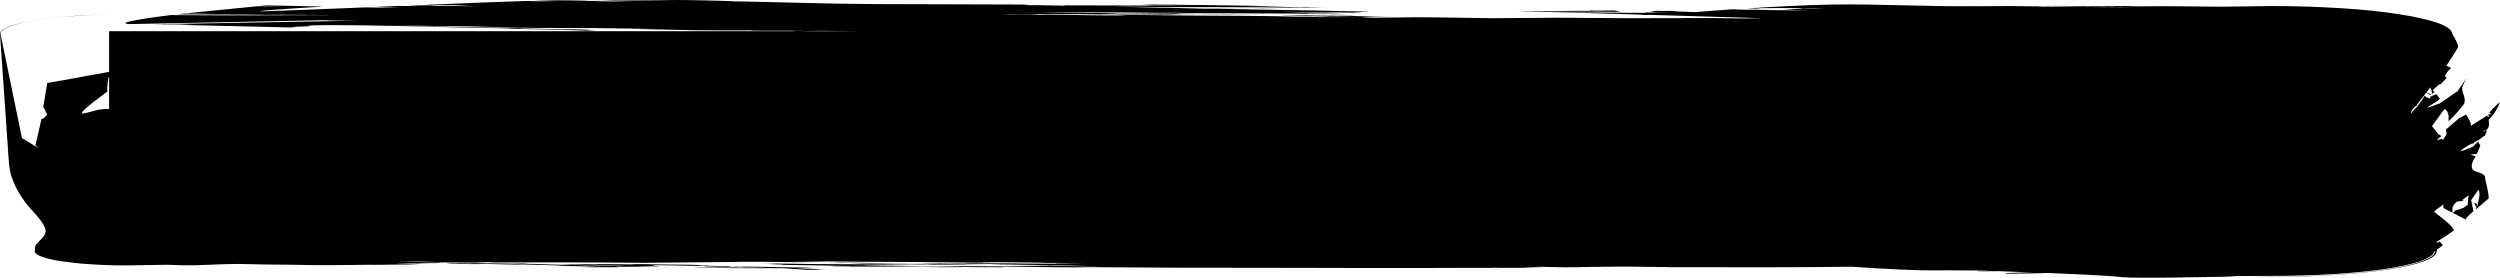 <?xml version="1.0" encoding="UTF-8" standalone="no"?>
<svg
    xmlns:dc="http://purl.org/dc/elements/1.1/"
    xmlns:cc="http://creativecommons.org/ns#"
    xmlns:rdf="http://www.w3.org/1999/02/22-rdf-syntax-ns#"
    xmlns:svg="http://www.w3.org/2000/svg"
    xmlns="http://www.w3.org/2000/svg"
    xml:space="preserve"
    version="1.1"
    id="background-black"
    preserveAspectRatio="none"
    viewBox="0 0 180 20">
<path
    d="m 175.89,17.657 c -0.071,-0.094 -0.224,-0.272 -0.224,-0.272 -0.319,0.189 -0.213,0.012 -0.224,0.024 0.083,-0.059 1.406,-0.862 1.228,-0.862 -0.154,-0.366 -0.945,-0.921 -1.417,-1.299 0.071,-0.059 0.189,-0.177 0.189,-0.177 l 0.508,-0.366 c -0.106,0.331 -0.012,0.272 0.626,0.602 -0.012,-0.319 -0.047,-0.484 0.343,-0.803 0.165,-0.012 0.472,-0.035 0.472,-0.035 -0.035,-0.024 -0.118,-0.059 -0.118,-0.059 l 0.461,-0.354 -0.059,0.685 -0.307,0.224 0,0 c -0.555,0.213 -0.555,0.189 -0.567,0.177 -0.071,0.071 -0.189,0.189 -0.189,0.189 0.295,0.154 0.909,0.472 0.909,0.472 0.083,-0.201 0.567,-0.591 0.567,-0.591 -0.059,-0.272 -0.165,-0.803 -0.165,-0.803 0.531,-0.744 0.496,-0.756 0.543,-0.72 0.165,0.307 -0.071,0.957 -0.071,0.945 0.035,-0.012 0.035,0 0.035,0 0,0.047 -0.059,0.154 -0.059,0.154 l 0,0 c -0.024,0 -0.035,0.024 -0.035,0.024 0,-0.012 0,-0.012 0,-0.012 -0.012,0 -0.035,0 -0.035,0 0.024,-0.024 0.071,-0.071 0.071,-0.071 -0.437,-0.343 -0.094,0.142 -0.071,0.177 -0.012,0.059 -0.059,0.189 -0.059,0.189 0.319,-0.272 0.945,-0.815 0.945,-0.815 0,-0.425 -0.224,-1.252 -0.224,-1.252 -0.094,-0.283 0.154,-0.437 -0.685,-0.673 -0.661,-0.201 -0.071,-1.051 -0.035,-1.098 -0.142,-0.047 -0.378,-0.13 -0.378,-0.13 0.165,-0.024 0.472,-0.047 0.472,-0.047 0.083,-0.189 0.248,-0.591 0.248,-0.591 -0.035,-0.13 -0.189,-0.177 -0.118,-0.331 -0.154,0.142 -0.449,0.425 -0.437,0.425 -0.862,0.319 -0.862,0.331 -0.85,0.307 0.071,-0.201 0.85,-0.591 0.85,-0.579 0.035,0.165 0.059,0.047 0.083,-0.059 0.118,-0.059 0.354,-0.177 0.354,-0.177 0.402,-0.307 0.402,-0.295 0.437,-0.283 0.047,-0.13 0.154,-0.39 0.154,-0.39 -0.496,0.165 -0.189,0 -0.154,-0.012 0.083,0.071 0.083,0.012 0.094,-0.012 0.295,-0.236 0.201,-0.52 0.189,-0.756 C 179.61,8.208 179.846,7.76 180,7.346 c -0.343,0.26 -0.78,0.768 -0.78,0.768 0.142,0.047 0.224,0.094 -0.071,0.13 0.024,0.035 0.071,0.106 0.071,0.106 -0.035,-0.024 -0.13,-0.071 -0.13,-0.071 0.012,0.059 0.13,0.059 0.094,0.177 -0.047,-0.047 -0.13,-0.13 -0.13,-0.13 -1.169,0.744 -1.157,0.756 -1.157,0.709 0.047,-0.236 -0.213,-0.543 -0.343,-0.791 -0.154,0.094 -0.508,0.272 -0.508,0.272 -0.921,0.791 -0.886,0.791 -0.945,0.768 0.071,0.343 0.012,0.354 0.071,0.343 -0.094,0.154 -0.283,0.461 -0.283,0.461 -0.024,-0.035 -0.071,-0.106 -0.071,-0.106 -0.72,0.283 -0.071,-0.154 -0.059,-0.154 l -0.094,-0.165 c -0.012,0.024 -0.035,0.071 -0.035,0.071 -0.177,-0.213 -0.531,-0.65 -0.531,-0.65 0.933,-1.252 0.874,-1.276 0.98,-1.216 0.26,0.272 0.236,0.591 0.213,0.862 0.472,-0.402 1.098,-1.216 1.098,-1.216 0.224,-0.402 -0.13,-0.791 -0.118,-1.193 0.071,-0.224 0.189,-0.461 0.307,-0.685 -0.201,0.307 -0.626,0.921 -0.626,0.921 -0.425,0.295 -1.287,0.886 -1.287,0.886 -0.898,0.319 -0.874,0.331 -0.886,0.307 0.177,-0.224 0.815,-0.449 0.886,-0.65 -0.083,-0.106 -0.248,-0.319 -0.248,-0.319 -0.118,0.047 -0.354,0.142 -0.354,0.142 -0.142,0.047 -0.094,0.201 -0.094,0.189 -0.224,-0.094 -0.354,-0.13 -0.378,-0.236 l -0.248,0.39 0,-0.012 C 174.236,7.393 174.035,7.689 174.035,7.689 173.811,7.889 173.728,7.96 173.622,8.185 173.492,7.996 173.965,7.606 173.965,7.606 174,7.724 174.024,7.547 174.035,7.535 174.012,7.547 174,7.559 174,7.559 c 0.224,-0.295 0.685,-0.886 0.685,-0.886 0.094,0.059 0.319,0.177 0.319,0.177 0.071,-0.094 -0.224,-0.118 -0.283,-0.213 0.094,-0.106 0.248,-0.343 0.248,-0.343 0.13,0.154 0.13,0.472 0.13,0.472 0.307,-0.213 0.142,-0.094 0.059,-0.283 0.531,-0.484 0.531,-0.449 0.567,-0.413 0.154,-0.154 0.449,-0.472 0.449,-0.472 -0.402,-0.071 0.343,-0.744 0.307,-0.709 -0.13,-0.059 -0.343,-0.154 -0.343,-0.154 0.047,-0.083 0.921,-1.382 0.85,-1.382 -0.047,-0.295 -0.272,-0.626 -0.425,-0.921 -0.047,-0.295 -0.354,-0.52 -1.075,-0.791 -0.744,-0.248 -1.535,-0.425 -2.811,-0.626 -1.311,-0.201 -2.469,-0.319 -4.134,-0.425 -1.76,-0.106 -3.165,-0.154 -5.055,-0.154 0,0 -3.543,0.047 -3.508,0.047 -1.878,-0.024 -5.469,-0.047 -6.201,-0.047 0.366,0 0.933,0.012 0.921,0.012 -0.78,0.012 0.083,0 0.106,0 l 0.614,0.012 -1.453,0 c -0.945,-0.024 -0.862,-0.024 -0.791,-0.024 -0.378,0 -1.004,0 -1.358,0 -0.094,0.012 0.094,0 0.213,0 l 0.52,0.012 c -0.673,0 -1.984,-0.012 -1.984,-0.012 -1.11,0 -3.307,-0.012 -3.307,-0.012 0.898,0.024 2.669,0.059 2.669,0.059 0.78,0 2.303,0.024 2.303,0.024 -1.24,0.012 0.224,0 0.272,0 l 1.193,0.024 c -2.256,-0.012 -6.744,-0.059 -6.744,-0.059 -0.248,-0.012 -0.201,-0.012 -0.165,-0.012 -0.626,0 -1.878,-0.024 -1.878,-0.024 -0.52,0.012 -5.303,0.024 -5.291,0 -6.283,-0.106 -6.543,-0.248 -13.039,0.118 0.295,0.012 -0.083,0.012 -0.154,0.012 -0.224,0.012 -0.685,0.035 -0.673,0.035 0.331,0.012 0.992,0.024 0.992,0.024 -0.071,-0.012 -0.213,-0.035 -0.213,-0.035 0.957,0 1.984,-0.024 2.929,0 l -0.26,-0.012 1.417,0.012 c 0.768,0.035 0.803,0.035 0.732,0.035 -0.461,0 -1.358,-0.024 -1.358,-0.024 -0.272,-0.024 0.059,0.012 -0.378,0 0.449,0.024 -1.098,0.083 -1.193,0.094 1.925,0.059 1.689,0.059 1.618,0.059 -0.791,-0.012 -1.571,-0.012 -2.35,-0.024 -0.106,0 -0.319,0 -0.319,0 -0.035,0 -0.106,-0.012 -0.106,-0.012 -0.437,-0.012 -1.311,-0.024 -1.311,-0.024 0.236,0.012 0.177,0.012 0.154,0.012 -0.366,0 -1.098,-0.024 -1.146,-0.024 l 0.26,0 c -0.177,0 -0.52,-0.012 -0.52,-0.012 -0.898,0.071 -2.669,0.201 -2.669,0.201 -0.543,-0.024 -1.63,-0.059 -1.63,-0.059 0.862,-0.012 0.248,0 -0.413,-0.035 0.047,0.024 -0.791,0 -0.791,0 -0.13,0.024 -0.366,0.059 -0.366,0.059 0.071,0 0.201,0 0.213,0 -0.106,0 -0.307,0 -0.307,0 l 0.933,0.012 -0.886,0 c 1.181,0.059 -0.472,0.012 -0.26,0.024 -0.047,0.012 -0.165,0.024 -0.165,0.024 l 1.831,0.035 -3.591,-0.012 0.094,0 c -0.969,-0.024 -1.783,-0.012 -2.941,-0.035 -0.591,-0.035 1.37,-0.012 1.157,-0.024 l -0.839,-0.024 0.047,0 -0.78,-0.024 3.402,0.047 c -0.083,0 -0.236,0 -0.26,0 l 0.213,0 -0.472,-0.024 0.472,0.012 c -0.142,-0.024 -0.425,-0.094 -0.425,-0.094 -0.602,0.012 -1.831,0.012 -1.831,0.012 0.307,0.035 -0.78,0.012 -0.791,0.012 l -1.193,0 1.193,0.012 -0.094,0 c 0.295,0 0.886,0.012 0.886,0.012 -1.76,0 -5.291,0.024 -5.291,0.024 l 4.866,0.083 -1.004,0 c 0.177,0 0.224,0 0.484,0 -0.142,0.012 5.209,0.154 5.079,0.154 -0.106,0 -0.307,0 -0.307,0 -0.921,0.035 0.272,0.012 0.673,0.012 2.516,0.071 7.547,0.224 7.547,0.224 -0.035,0 -0.106,0 -0.106,0 0.142,0 0.413,0.012 0.413,0.012 -0.272,0 -0.839,0.012 -0.839,0.012 0.165,0 -0.118,0 -0.106,0 -1.264,0.012 -1.512,-0.024 -2.717,-0.024 -1.925,0 -5.764,0.012 -5.764,0.012 -1.724,-0.012 -5.185,-0.035 -5.185,-0.035 -1.583,0.012 -4.76,0.035 -4.76,0.035 -0.343,0 -3.98,-0.059 -3.98,-0.059 -1.902,-0.024 -2.657,0 -4.5,0.047 -0.118,-0.012 -1.252,-0.024 -0.685,-0.047 -0.012,0 -0.047,0 -0.047,0 0.815,0 2.457,-0.024 2.457,-0.024 -1.146,0 -3.402,-0.083 -3.402,-0.083 0.13,-0.012 0.39,-0.012 0.413,-0.012 -1.193,0.012 -3.614,-0.024 -3.602,-0.024 -0.661,0.012 -1.996,0.012 -1.996,0.012 1.465,0.035 2.35,0.059 3.827,0.071 -0.248,0 -0.579,0.012 -0.839,0.012 0.295,0.012 1.134,0 1.157,0 l 1.665,0.024 -2.35,0 c -0.094,0.012 -1.039,0 -1.311,-0.012 -2.528,-0.047 -2.339,-0.047 -2.15,-0.047 -1.181,-0.024 -3.555,-0.035 -3.555,-0.035 -2.823,0 -8.48,-0.083 -8.48,-0.083 1.335,0.059 1.181,0.059 1.098,0.059 -1.5,0.012 -3.307,-0.024 -4.819,-0.047 0.39,0 1.134,-0.012 1.205,-0.012 l -0.886,0 0.201,0 -1.512,0 c -0.13,0 -0.768,0.035 -0.791,-0.012 l -0.661,0 0.094,0 -0.094,0 -0.012,0 -1.051,0 c -0.177,0 -0.78,-0.012 -0.78,-0.012 0.402,-0.012 1.264,0 1.252,0 -0.343,0.012 0.154,0 0.26,0 0.295,0 0.898,0 0.898,0 0.047,0 0.154,0 0.154,0 0.177,0.012 0.118,0.012 0.047,0 -0.035,0 -0.106,0 -0.106,0 0.047,0 0.024,0 0,0 0.071,0 0.213,0 0.213,0 l -0.626,-0.012 1.677,0 c -0.13,0 -0.449,0 -0.106,-0.012 1.228,0 3.661,0.035 3.661,0.035 -0.094,-0.012 0.224,-0.012 0.213,-0.012 1.287,-0.012 3.945,0.024 3.921,0.024 0.579,0 1.736,0 1.736,0 -0.378,0 -1.087,-0.012 -1.146,-0.024 l 3.709,0 c -1.866,0 -5.598,-0.024 -5.598,-0.024 -1.654,-0.012 0.614,0 0.366,0 -0.768,-0.024 -1.146,-0.012 -1.89,-0.012 -0.98,-0.024 -1.016,-0.024 -0.945,-0.024 0.413,-0.012 1.169,0 1.406,0 l -1.665,-0.024 c -4.854,-0.047 -4.961,-0.047 -4.654,-0.047 2.362,-0.024 7.252,0.012 7.217,0.012 -0.024,0 -0.106,0 -0.106,0 0.343,0 0.992,0 1.087,0.012 l -0.035,0 1.819,0 -0.071,0 0.862,0.012 -3.496,0 c 0.213,0 -0.035,0.012 0,0.012 -0.177,0 0.26,0 0.366,0 l 0.26,0 -2.256,0 c 2.539,0.024 7.594,0.083 7.594,0.083 l 1.252,0 1.465,0 c -0.484,-0.012 -5.551,-0.024 -5.539,-0.035 0,0 -0.319,-0.012 -0.319,-0.012 -0.142,-0.012 -0.106,-0.012 -0.106,-0.012 -0.425,0 0.142,-0.012 0.059,-0.012 0.449,0 1.358,0.012 1.358,0.012 l -1.146,-0.024 8.315,0.035 c 0.65,0.012 1.937,0.024 1.937,0.024 -0.555,0.012 0.083,0 0.106,0 l 0.52,0.012 -1.146,0 c 0.969,0.012 1.075,0.012 2.043,0.012 -0.484,-0.024 -0.484,-0.024 -0.472,-0.024 -2.421,-0.035 -2.291,-0.035 -2.197,-0.035 -0.024,0 -0.059,-0.012 -0.059,-0.012 0.768,0 2.303,-0.012 2.303,-0.012 -0.331,-0.012 -0.992,-0.024 -0.992,-0.024 0.047,0 0.154,0 0.154,0 -0.331,0 -0.992,-0.012 -0.992,-0.012 l -1.665,-0.035 0.094,0 -0.78,-0.024 3.236,0.035 -0.047,0 c 0.839,0.012 2.516,0.035 2.516,0.035 0.035,-0.012 0.106,-0.012 0.106,-0.012 -1.252,-0.047 -0.035,-0.047 0.26,-0.047 0.047,0 0.154,-0.024 0.154,-0.024 -1.11,-0.012 -3.354,-0.071 -3.354,-0.071 -2.445,-0.035 -7.276,-0.13 -7.429,-0.13 0.177,0 0.52,0 0.52,0 0.614,0 1.795,0 1.972,0 l -0.035,0 c 0.283,0.012 0.839,0.012 0.839,0.012 2.728,-0.035 -0.012,-0.012 -0.154,-0.012 -1.429,-0.012 -4.299,-0.012 -4.287,-0.012 -1.217,-0.024 -2.339,-0.071 -3.567,-0.083 -2.504,-0.059 -2.669,-0.047 -2.516,-0.059 1.276,0 2.657,0.024 3.933,0.035 2.811,-0.012 8.421,0.024 8.421,0.024 -3.602,0.047 0.52,0 0.791,0 0.614,0 1.831,0.012 1.831,0.012 l -1.358,-0.024 c 0.354,0 1.051,-0.012 1.039,-0.012 -0.591,-0.012 -1.772,0 -1.772,0 l -3.567,-0.083 2.043,0.012 c -3.248,-0.059 -6.354,-0.106 -9.626,-0.118 0.579,0.035 0.591,0.035 0.567,0.035 0.059,0 0.165,0 0.165,0 -0.059,0.012 -0.165,0.012 -0.165,0.012 0.366,0 1.11,0 1.11,0 l 1.819,0.012 -0.083,0 0.874,0 c -3.425,0.012 -6.343,0.024 -9.791,0 -0.012,0 -0.047,0.024 -0.047,0.024 -0.591,-0.012 -1.783,-0.035 -1.783,-0.035 -0.343,0 -1.051,0 -1.051,0 -0.709,-0.012 0.154,0 0.319,0 -0.78,-0.024 -0.035,-0.047 -0.047,-0.047 -3.791,-0.012 -11.362,-0.035 -11.362,-0.035 -3.354,-0.024 -6.201,-0.13 -9.484,-0.189 -0.083,0 -0.65,0 -0.567,-0.024 C 51.591,0.047 49.783,1.115907407e-7 48.732,1.115907407e-7 46.63,0.035 44.563,0.035 42.449,0.035 c 0.354,0 1.051,0.012 1.051,0.012 2.031,0.083 2.161,0.083 1.984,0.083 -1.252,-0.012 -3.744,-0.083 -3.815,-0.083 1.937,0 -0.224,-0.012 -0.26,-0.012 C 40.193,0.012 39.555,0.024 38.374,0.059 38.941,0.071 40.098,0.106 40.098,0.106 c 0.224,0.012 -0.059,0.012 -0.059,0 -0.638,0 -1.346,-0.012 -1.984,-0.035 0.65,0 -0.118,0 -0.154,0 -2.469,0.071 -7.335,0.283 -7.335,0.283 0.697,0.012 2.091,0.024 2.091,0.024 1.571,0.071 1.63,0.071 1.476,0.071 -1.051,-0.012 -2.114,-0.024 -3.142,-0.035 1.169,-0.071 -1.252,-0.024 -1.63,-0.012 0.768,0.035 0.709,0.035 0.685,0.035 -1.878,-0.012 -0.732,-0.035 -2.988,0.059 1.984,0.059 1.748,0.059 1.677,0.059 -0.803,0 -1.606,-0.012 -2.409,-0.024 -0.425,0.012 -7.642,0.319 -7.642,0.283 0.024,-0.071 4.039,-0.307 4.606,-0.343 -1.358,-0.024 -4.087,-0.083 -4.087,-0.083 -1.181,0.083 0.224,0.047 0.213,0.059 0.874,0.024 0.898,0.024 0.839,0.024 -0.437,0 -1.311,-0.012 -1.358,-0.012 0.354,0 -0.024,0 -0.319,-0.012 -1.748,0.165 -5.126,0.508 -5.126,0.508 0.378,0 1.146,0.012 1.146,0.012 -0.992,0.024 0.13,0 0.165,0 l 0.827,0.012 c -0.827,0 -1.5,0.012 -2.35,0 -0.177,0.024 -0.52,0.059 -0.52,0.059 2.256,0 6.744,0.024 6.744,0.024 -3.661,0.047 0.602,0 0.791,0 1.311,0.012 3.921,0.024 3.921,0.024 -4.11,0.012 -7.736,0.035 -11.882,0 -0.378,0.047 -4.217,0.52 -3.035,0.65 1.441,-0.024 14.185,-0.283 14.185,-0.283 0.106,0.047 2.079,0.035 2.516,0.035 -4.783,0.083 -14.339,0.248 -14.339,0.248 0.449,0 1.358,0.012 1.358,0.012 0.957,0.047 0.874,0.047 0.839,0.047 -0.673,0 -1.996,-0.047 -1.996,-0.047 1.075,0 -0.118,0 -0.154,0 -0.224,0 -0.685,0 -0.685,0 3.236,0.071 9.685,0.224 9.685,0.224 0.236,0 0.685,0 0.685,0 -1.039,-0.035 0.815,-0.071 0.945,-0.083 -0.85,-0.13 4.087,-0.059 4.087,-0.059 3.378,0.047 6.85,0.177 10.157,0.213 0.071,0.035 2.362,0.071 3.035,0.083 -0.059,0 -0.106,0 -0.165,0 0.886,0.012 2.823,0.083 2.776,0.083 0.13,-0.012 0.626,-0.035 0.685,-0.035 -0.98,-0.024 -0.543,-0.024 -0.472,-0.024 -0.366,-0.012 -1.098,-0.024 -1.098,-0.024 4.394,-0.035 -0.555,-0.012 -0.685,-0.012 l -3.555,-0.083 0.626,0.012 c -0.638,-0.024 0.059,-0.035 0.213,-0.035 -2.22,-0.012 -6.72,-0.094 -6.709,-0.094 2.906,-0.012 -0.437,-0.024 -0.567,-0.024 l -2.669,-0.059 5.965,0.071 4.394,0.106 c 2.35,0 4.807,0.024 7.075,0.024 0.591,0.012 1.772,0.012 1.772,0.012 0.283,0 0.839,0 0.839,0 -1.748,0.012 -5.232,0.024 -5.232,0.024 0.886,0 2.669,0.012 2.669,0.012 1.429,0.024 4.299,0.094 4.287,0.094 1.394,0.024 4.394,0.012 4.5,0.012 l -0.201,0.012 0.945,0 -1.512,0.012 c 1.571,-0.012 4.606,0.012 4.795,0.012 l -0.78,0 c -0.272,0.012 -0.378,0.012 -0.354,0.024 l -49.264,0 0,2.929 C 6.39,5.456 3.402,5.976 3.402,5.976 3.307,6.555 3.118,7.689 3.118,7.689 3.213,7.878 3.402,8.244 3.402,8.244 3.012,8.716 3.012,8.539 3,8.504 2.858,9.153 2.551,10.452 2.551,10.452 c 0.083,0.071 0.224,0.213 0.224,0.213 C 2.386,10.417 1.583,9.945 1.583,9.945 1.453,9.319 0.035,2.433 0.035,2.433 0.059,2.232 0.248,2.067 0.744,1.89 1.252,1.701 1.795,1.583 2.669,1.441 3.579,1.299 4.37,1.216 5.528,1.146 6.744,1.063 7.76,1.028 9.071,1.028 c -1.335,0 -2.303,0.035 -3.543,0.106 C 4.37,1.216 3.567,1.299 2.657,1.441 1.76,1.583 1.228,1.701 0.72,1.878 0.224,2.067 0.024,2.22 0,2.433 c 0,0 0.638,9.236 0.638,9.236 0.059,1.004 0.461,1.913 1.193,2.917 0.484,0.614 1.181,1.228 1.417,1.842 0.165,0.567 -0.319,0.732 -0.697,1.252 -0.024,0.035 -0.047,0.425 -0.047,0.425 0.012,0.142 0.177,0.26 0.543,0.39 0.378,0.13 0.768,0.224 1.417,0.319 0.65,0.094 1.24,0.165 2.079,0.213 0.874,0.059 1.583,0.083 2.528,0.083 0.012,0 3.047,-0.047 3,-0.047 0.709,0.035 1.311,0.047 2.043,0.035 1.122,-0.035 1.831,-0.083 3.035,-0.094 1.748,0.035 1.677,0.035 1.618,0.035 4.087,0.024 3.047,0.094 7.748,0.024 0.65,0 1.193,0.012 1.843,-0.012 -0.035,0 -0.106,0 -0.106,0 1.37,-0.012 1.004,0.012 2.138,-0.059 -0.071,0 -0.201,0 -0.201,0 l 0.933,-0.035 c -1.299,0.035 -1.394,0.035 -2.717,0.024 0.378,-0.012 1.146,-0.035 1.146,-0.035 0.602,0 1.783,0 1.783,0 0.248,-0.012 0.732,-0.024 0.732,-0.024 0.071,0.012 0.213,0.035 0.213,0.035 4.24,0.024 -0.874,0.035 0.213,0.035 0.012,0 0.047,0.012 0.047,0.012 0.579,0 1.795,0.012 1.783,0.012 0.26,-0.012 0.78,-0.012 0.78,-0.012 0.142,0 0.425,0.012 0.425,0.012 0.508,0.012 1.571,0.035 1.571,0.035 0.177,0 0.52,-0.012 0.52,-0.012 3.094,0.083 2.835,0.083 2.622,0.094 1.028,0.024 3.083,0.083 3.083,0.083 -3.118,0.024 0.142,0.024 1.311,0.024 -0.72,-0.059 0.059,-0.035 0.213,-0.035 0.709,0 2.138,-0.012 2.138,-0.012 -1.075,-0.047 -1.11,-0.047 -1.039,-0.047 0.39,0 1.205,0.035 1.205,0.035 l 0.413,0.012 c -1.264,-0.118 -0.189,-0.094 0.165,-0.094 0.803,0.012 2.409,0.047 2.398,0.047 0.201,0 0.579,-0.012 0.579,-0.012 0.059,0 0.012,0.012 0,0.012 0.024,0 0.059,0.012 0.059,0.012 0.839,0.024 0.331,0.024 0.154,0.012 -0.13,0 -0.39,0.012 -0.413,0.012 0.697,0 2.031,0.035 2.031,0.035 0.094,-0.012 0.272,-0.012 0.26,-0.012 -0.756,-0.035 -0.012,-0.059 0.106,0 0.213,0 0.591,0 0.673,0 -0.071,0 -0.201,0.012 -0.201,0.012 5.787,0.071 -4.406,0.035 -3.614,0.035 1.276,0.071 5.906,0.059 5.551,0.059 -0.354,-0.024 0.437,0 0.366,0 0.224,0 0.685,0 0.685,0 0.591,0.035 1.783,0.118 1.783,0.118 0.413,-0.012 1.252,-0.024 1.252,-0.024 -0.295,-0.024 -0.886,-0.047 -0.886,-0.047 -0.236,-0.024 -1.157,-0.024 -1.252,-0.024 0.65,-0.035 0.827,-0.059 1.559,-0.059 -0.85,-0.012 -2.563,-0.035 -2.563,-0.035 -0.909,-0.024 -2.728,-0.047 -2.717,-0.047 -1.358,-0.035 -1.843,-0.047 -3.307,-0.071 0.295,0 0.898,-0.012 0.898,-0.012 -0.461,-0.012 -1.37,-0.047 -1.37,-0.047 -1.181,0 -3.555,-0.047 -3.555,-0.047 -0.248,0 -0.732,0 -0.732,0 l 0.26,0.024 c -0.98,-0.024 -2.929,-0.024 -2.929,-0.024 0.106,0.012 0.319,0.024 0.307,0.024 -0.85,-0.024 -2.563,-0.035 -2.563,-0.035 0.224,0.012 0.661,0.035 0.685,0.035 -1.878,0 0.248,0.012 0.307,0.012 0.354,0.012 1.051,0.047 1.051,0.047 0.815,0.024 1.11,0 2.197,0.035 0.213,0 0.224,0.012 0.059,0.012 -0.614,0.012 -1.583,0 -2.197,-0.012 0.909,-0.024 0.307,-0.024 0.201,-0.012 0.035,0 0.106,0 0.106,0 -0.248,-0.012 -0.898,-0.012 -1.311,-0.012 0.201,0 0.579,-0.012 0.579,-0.012 -0.921,-0.012 -2.776,-0.059 -2.776,-0.059 -0.709,-0.024 -0.886,-0.047 -1.677,-0.047 0.012,-0.012 0.283,-0.012 0.319,-0.012 -0.508,-0.024 -0.602,0 -1.098,0 -1.087,-0.012 -3.248,-0.035 -3.248,-0.035 0.177,0.012 0.543,0.024 0.579,0.024 l -2.197,-0.059 c -1.252,-0.035 -2.197,-0.035 -3.461,-0.083 1.11,0 1.594,0 2.669,0.035 -0.957,0.012 -0.248,0 0.366,0.012 -0.035,-0.012 1.866,0.035 1.831,0.035 0.543,0 1.63,0 1.63,0 l -0.992,-0.035 c 0.461,0 1.417,0 1.406,0 -0.626,0.024 -0.343,0.024 -0.26,0.024 3.827,-0.012 7.205,-0.012 11.043,0.024 2.138,-0.024 6.39,-0.059 6.39,-0.059 0.331,-0.035 3.72,0 4.5,0.012 0.803,0 2.409,-0.012 2.409,-0.012 -0.933,-0.024 -2.764,-0.071 -2.823,-0.071 2.244,0.012 4.122,0.059 6.39,0.059 2.811,0 8.48,0.083 8.48,0.083 -0.307,-0.012 -1.417,-0.047 -1.417,-0.047 0.343,0 1.051,-0.012 1.051,-0.012 1.358,0 4.075,0.047 4.075,0.047 -0.39,0.012 -1.146,0.012 -1.24,0.012 l 0.72,0 c 0.508,0 1.524,0 1.524,0 2.669,0.024 1.016,0.024 0.567,0.024 -0.343,0 -1.039,0.012 -1.039,0.012 0.224,0.012 0.13,0.012 0.106,0.012 -1.252,0.012 -3.72,-0.024 -3.72,-0.024 0.343,0.012 -2.457,-0.012 -2.764,-0.012 0.035,0 0.094,0 0.094,0 -1.063,0 -3.201,-0.012 -3.201,-0.012 0.402,0.012 1.205,0.024 1.205,0.024 -3.933,0 0.543,0.012 0.685,0.012 0.378,0.012 1.146,0.012 1.146,0.012 0.213,0.012 0.201,0.012 0.118,0.012 l 1.453,0.012 c 0.98,0.024 1.016,0.024 0.945,0.024 -0.236,0 -0.673,0 -1.016,0 l 1.276,0.012 c 4.512,0.059 2.799,0.059 2.362,0.059 0.614,0 1.831,0.012 1.831,0.012 2.622,0.059 2.693,0.047 2.516,0.059 -1.276,0 -2.657,-0.024 -3.933,-0.035 -1.134,0.012 -3.402,0.024 -3.402,0.024 -2.339,0.024 -7.264,-0.012 -7.217,-0.012 0.661,-0.012 1.984,-0.024 1.984,-0.024 -0.815,0 -2.598,0.024 -2.563,0.024 -0.992,-0.012 -2.988,-0.024 -2.988,-0.024 1.488,0 4.453,-0.012 4.453,-0.012 -1.122,-0.012 -3.354,-0.024 -3.354,-0.024 1.665,-0.012 4.972,-0.024 4.972,-0.024 l 0.047,0 -0.827,-0.012 c 3.543,0 3.567,0 3.449,-0.012 -0.024,0 -0.26,0 -0.567,0 0.744,0 2.244,0 2.244,0 -2.421,-0.024 -7.276,-0.083 -7.276,-0.083 -0.65,-0.012 -1.937,-0.035 -1.937,-0.035 -0.567,0 -1.642,-0.012 -1.843,-0.012 0.083,0 0.224,0.012 0.224,0.012 -0.319,0 -0.945,0.012 -0.945,0.012 0.839,0.024 0.685,0 1.417,0 0.496,0 1.512,0.024 1.512,0.024 l -1.453,0.012 c 0.472,0 5.492,0.012 5.48,0.024 l 0.319,0.012 c 0.319,0.024 0.13,0.024 0.106,0.024 -0.449,0 -1.429,0 -1.417,0 l 1.205,0.024 -8.374,-0.047 c -0.685,-0.012 -1.37,-0.024 -2.043,-0.024 l -0.472,-0.012 1.157,0 c -0.673,-0.012 -2.043,0 -2.043,0 0.094,0 0.413,0.012 0.472,0.012 2.173,0.059 0.307,0.059 -0.059,0.059 0.118,0.012 0.827,0.024 0.839,0.024 1.24,0.024 3.106,0.035 4.299,0.071 1.807,0.047 0.319,0.035 -0.319,0.035 l -0.437,0.012 -0.012,0 c -0.39,0 0.709,0.012 0.602,0.012 1.228,0 1.925,-0.012 3.248,0 -0.012,0 -0.047,0 -0.047,0 2.528,-0.024 3.213,-0.024 5.752,0.012 -0.862,0.012 -2.563,0.035 -2.657,0.047 1.004,0 2.976,-0.035 2.976,-0.035 0.26,0 0.78,0.012 0.78,0.012 0.685,0 2.043,0.012 2.043,0.012 -0.071,0 -0.343,-0.012 -0.201,-0.024 -0.236,0 -0.685,-0.012 -0.685,-0.012 0.555,0 0.189,0 -0.154,0 L 70.5,19.192 c 0.236,0 2.835,0 2.823,0.012 1.335,0.024 2.646,0.035 3.98,0.047 0.591,-0.012 1.783,-0.012 1.783,-0.012 l 5.433,0.035 -0.047,0 c 4.795,0 14.398,0.024 14.398,0.024 l 3.201,0 c 1.689,-0.012 5.173,-0.012 5.173,-0.012 0.165,0 0.472,-0.012 0.472,-0.012 0.083,0 0.213,0.012 0.213,0.012 1.087,0 3.189,-0.012 3.39,-0.012 -0.39,0 -1.618,-0.035 -1.5,-0.035 0.413,-0.012 1.252,-0.035 1.252,-0.035 0.012,0.012 0.047,0.012 0.047,0.012 1.311,0.024 2.02,0.047 3.354,0.035 -0.614,0 -1.831,-0.012 -1.831,-0.012 1.429,-0.012 4.287,-0.047 4.287,-0.047 3.236,0.047 3.272,0.035 3.142,0.047 0.094,0 1.358,0 1.358,0 4.854,0 7.098,0.024 11.894,-0.035 0.591,0.035 1.795,0.118 1.831,0.118 l 0.047,0 c 4.24,0.236 3.732,0.106 7.122,0.154 0.39,0.012 0.827,0.024 1.205,0.047 -0.378,-0.012 -1.146,-0.012 -1.146,-0.012 0,0.012 0,0.012 0,0.012 0.52,0.012 0.933,0.024 1.465,0 0.839,0.035 2.504,0.094 2.563,0.094 l -0.366,0 0.047,0 c -0.354,-0.012 -1.748,0.047 -1.618,0.047 -0.035,0.012 -0.106,0.047 -0.106,0.047 0.437,0 2.811,-0.035 3.035,-0.059 1.087,0.047 4.547,0.189 5.291,0.295 1.134,0.13 6.72,-0.024 8.421,-0.035 -0.307,-0.012 -0.933,-0.035 -0.933,-0.035 0.331,0 3.307,-0.012 3.307,-0.012 0.827,0 1.535,-0.012 2.339,-0.035 0.768,-0.024 1.429,-0.047 2.15,-0.094 1.476,-0.094 2.539,-0.201 3.709,-0.366 1.157,-0.177 1.866,-0.331 2.551,-0.555 0.673,-0.248 0.969,-0.449 1.028,-0.709 l 0.059,-0.047 -0.012,0.047 c -0.024,0.272 -0.295,0.461 -0.945,0.709 -0.661,0.236 -1.382,0.402 -2.528,0.579 -1.181,0.177 -2.232,0.283 -3.744,0.39 -1.583,0.094 -2.894,0.142 -4.606,0.142 0,0 -0.85,0 -0.85,0 l -0.366,0 1.217,0.012 c 1.724,0 3.035,-0.047 4.642,-0.142 1.512,-0.106 2.587,-0.213 3.78,-0.39 1.157,-0.177 1.89,-0.343 2.563,-0.579 0.661,-0.248 0.921,-0.449 0.957,-0.72 0,0 0.047,-0.154 0.047,-0.154 0.142,-0.094 0.413,-0.295 0.413,-0.295 z M 57.531,2.244 c 0.402,-0.012 1.028,-0.012 1.512,-0.024 l 2.622,0.024 -4.134,0 z M 7.854,7.842 C 6.992,7.83 6.732,8.043 5.976,8.173 5.433,8.244 7.654,6.649 7.736,6.59 7.677,6.236 7.831,5.516 7.831,5.516 l 0.024,0.035 0,2.291 z M 178.24,11.256 c 0,0 0,0 0,0 l 0,0 z m 0.85,-2.976 0,0 0,0 z m -3.331,1.547 0,0 0,0 z m -21.98,-9.389 -0.083,0 -0.035,0 -0.012,0 m -1.831,0 -0.024,0 0.024,0 0,0 z m -0.024,0 -0.236,0 0.236,0 z m -23.374,0.26 0,0 0,0 z m -14.776,0.083 0.012,0 -0.012,0 z m -0.638,0.13 -0.024,0 -0.012,0 m -15.295,0.224 0.012,0 -0.012,0 z m -20.15,-0.083 0,0 0,0 z m 3.602,-0.083 0.012,0 0.035,0 0.012,0 0,0 m 3.531,-0.047 -0.024,0 0.024,0 z m 4.583,0.106 0.106,0 c -0.035,0 -0.106,0 -0.106,0 z m 1.465,0 0.012,0 -0.012,0 z m -5.161,-0.638 -0.012,0 0.012,0 z M 22.299,1.89 c 0,0 0.012,0 0,0 l 0,0 z m 20.575,0.283 0,0 0,0 z m 11.15,0.024 0,0 0,0 z m -0.567,0.012 -0.012,0 0.012,0 z M 7.736,6.59 c 0.012,-0.012 0.012,-0.012 0,0 l 0,0 z m 23.386,12.366 0,0 0,0 0,0 m 19.382,0.224 -0.012,0 0.012,0 z m 23.669,-0.248 -0.012,0 0.012,0 z m -4.606,0.012 c -0.035,0 -0.035,0 -0.012,0 l 0.012,0 z m 0.047,0.047 c -0.094,0 -0.248,0 -0.366,0 l 0.366,0 z m -0.366,0 -0.012,0 -0.024,0 -0.024,0 m 1.807,0.035 -0.047,0 -0.449,-0.012 0,0 m -3.52,0.047 0.012,0 -0.012,0 z m -6.756,-0.154 -0.012,0 -0.012,0 -0.012,0 m 0.791,0.059 -0.012,0 0.012,0 z m -1.299,0.213 0.012,0 m 6.886,0.071 -0.012,0 0.012,0 z m 35.492,0.047 0.047,0 c -0.024,0 -0.047,0 -0.047,0 z m 9.248,-0.024 0.012,0 -0.012,0 z m 23.835,0.047 0,0 0,0 z m 27.118,0.602 0,0 0,0 z"
    style="fill:#000000"
    id="background-black-path" />
</svg>
